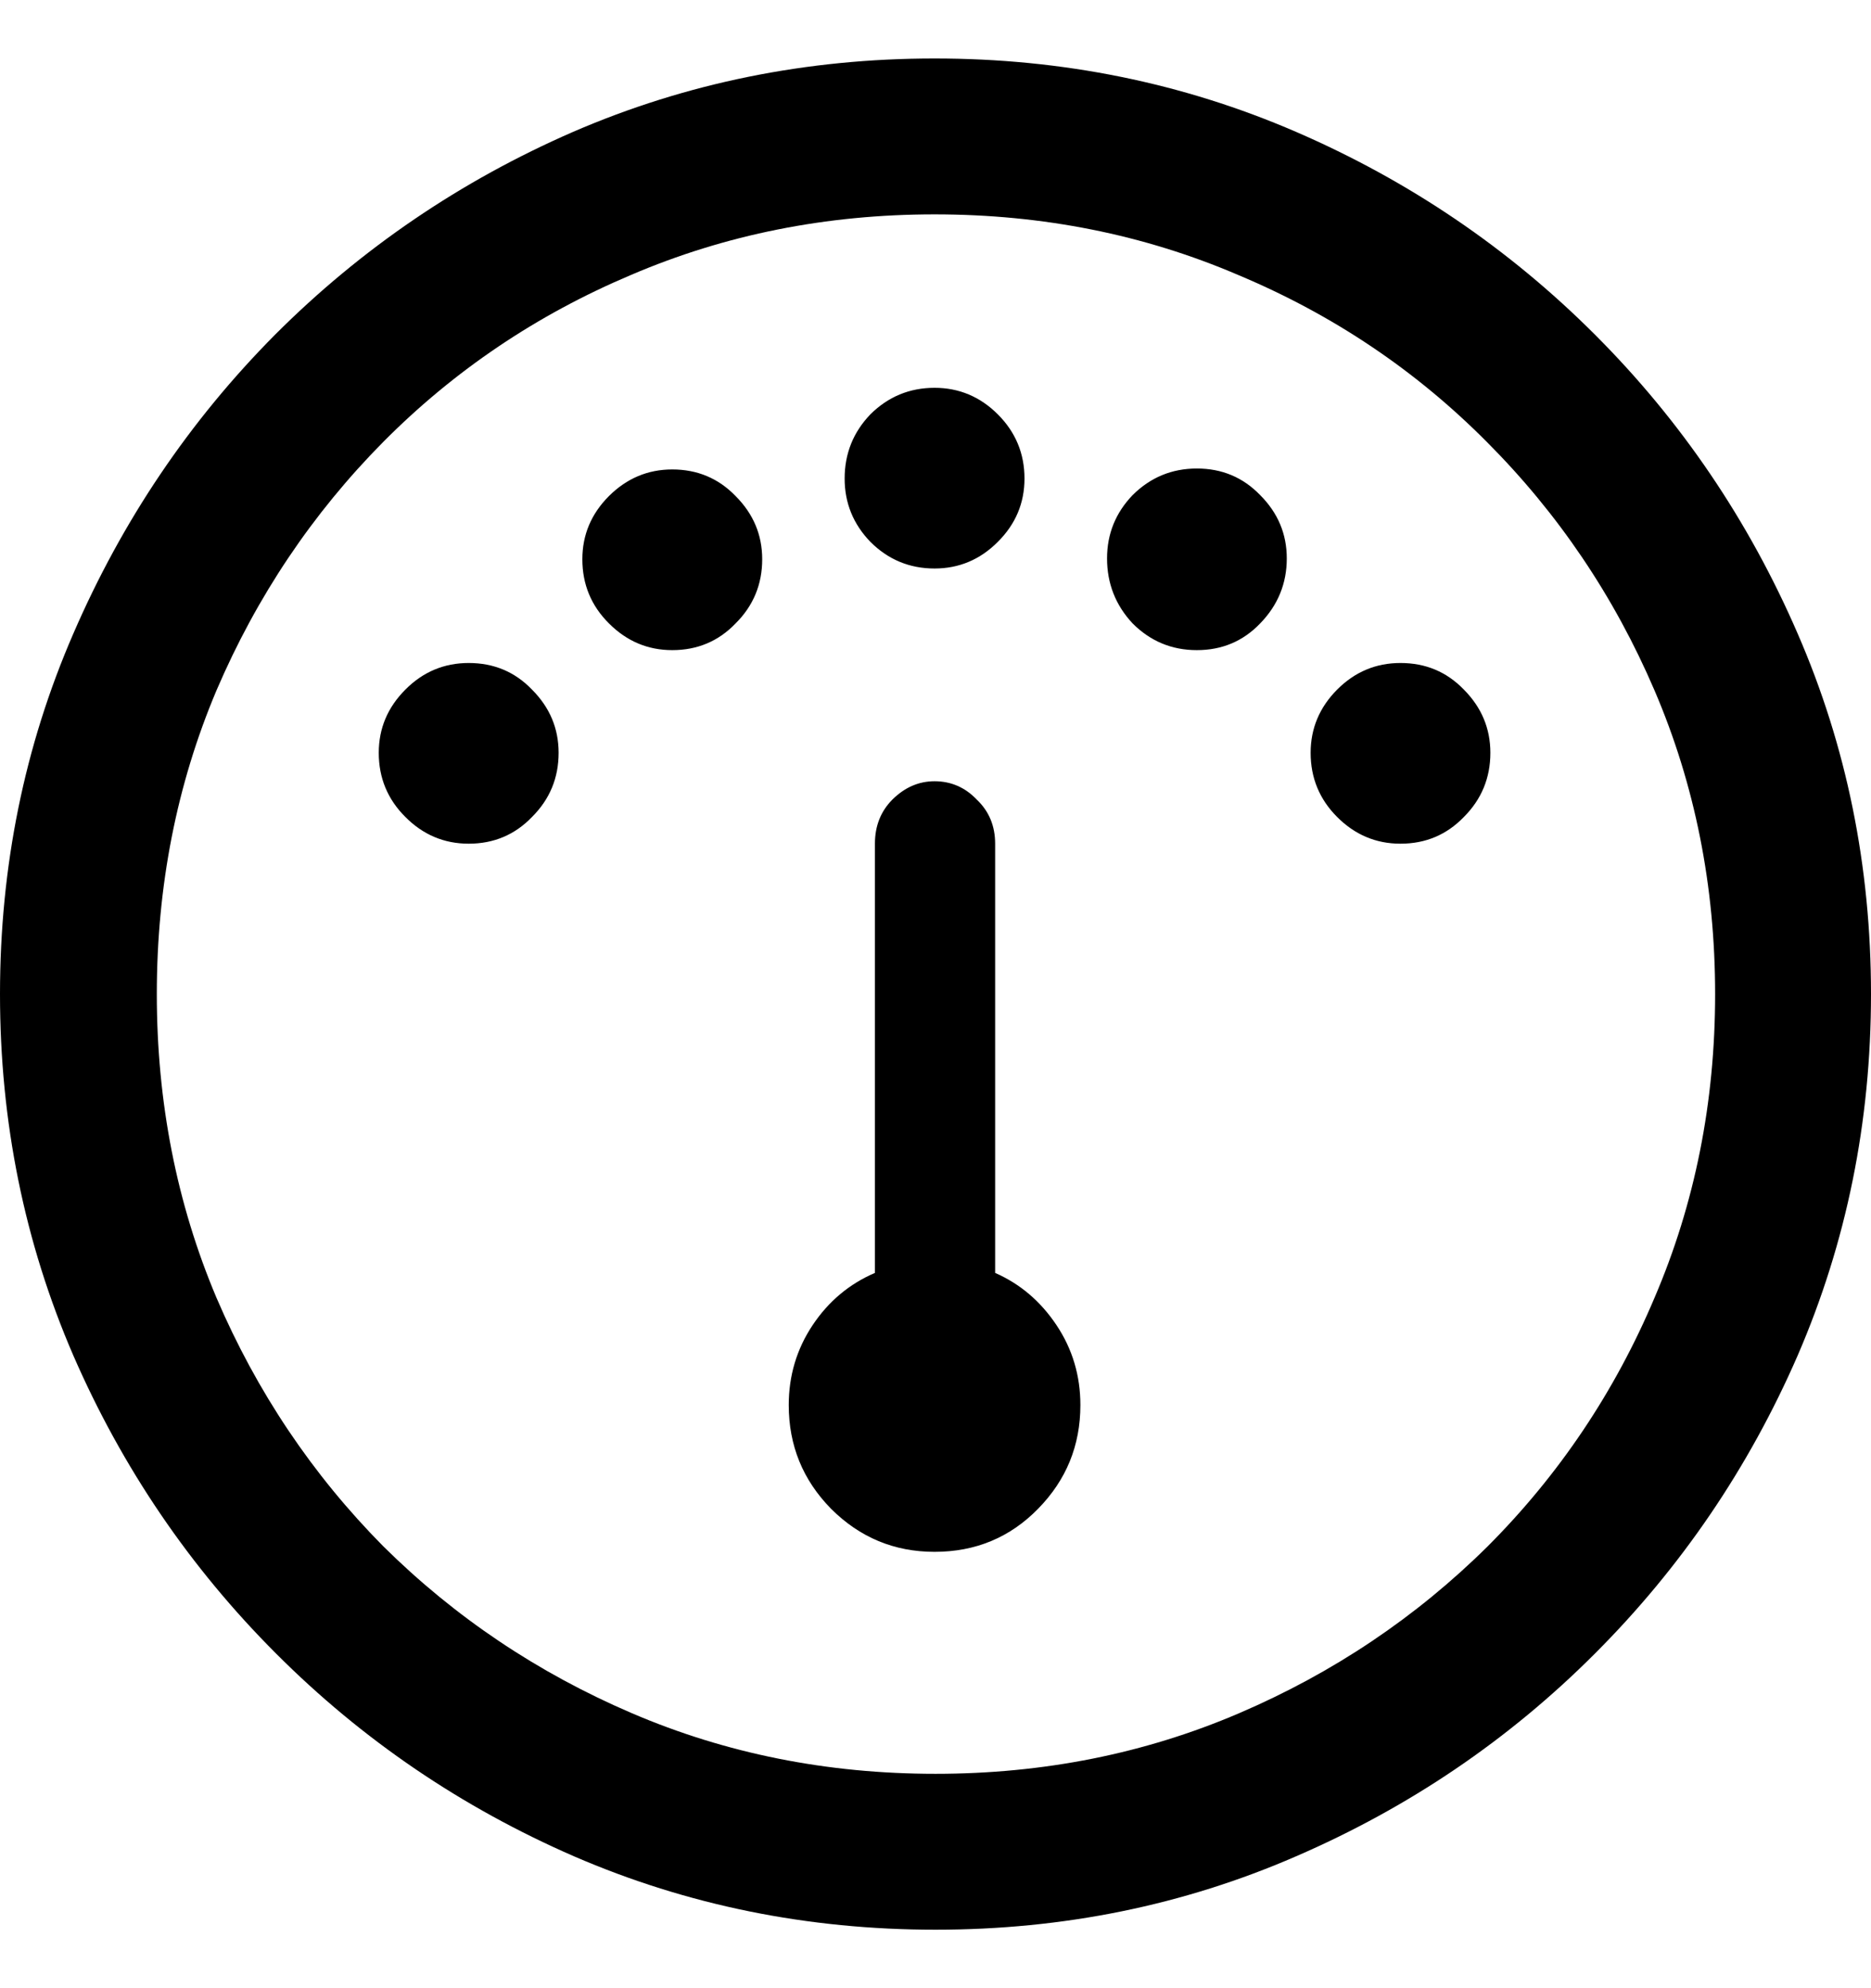 <svg
	color="rgb(0, 0, 0)"
	viewBox="0 0 16 17"
	fill="none"
	xmlns="http://www.w3.org/2000/svg"
>
	<path
		d="M7.992 13.269C8.342 13.269 8.638 13.146 8.878 12.9C9.119 12.654 9.239 12.359 9.239 12.014C9.239 11.763 9.171 11.535 9.035 11.331C8.899 11.127 8.724 10.978 8.51 10.884V7.214C8.51 7.062 8.458 6.937 8.353 6.837C8.254 6.733 8.133 6.68 7.992 6.68C7.856 6.68 7.736 6.733 7.631 6.837C7.532 6.937 7.482 7.062 7.482 7.214V10.884C7.263 10.978 7.085 11.127 6.949 11.331C6.813 11.535 6.745 11.763 6.745 12.014C6.745 12.359 6.865 12.654 7.106 12.9C7.352 13.146 7.647 13.269 7.992 13.269ZM4.008 7.214C4.222 7.214 4.403 7.138 4.549 6.986C4.701 6.835 4.777 6.652 4.777 6.437C4.777 6.228 4.701 6.048 4.549 5.896C4.403 5.744 4.222 5.669 4.008 5.669C3.799 5.669 3.618 5.744 3.467 5.896C3.315 6.048 3.239 6.228 3.239 6.437C3.239 6.652 3.315 6.835 3.467 6.986C3.618 7.138 3.799 7.214 4.008 7.214ZM5.749 5.559C5.963 5.559 6.144 5.483 6.29 5.331C6.442 5.18 6.518 4.997 6.518 4.782C6.518 4.573 6.442 4.393 6.29 4.241C6.144 4.09 5.963 4.014 5.749 4.014C5.54 4.014 5.36 4.09 5.208 4.241C5.056 4.393 4.98 4.573 4.98 4.782C4.98 4.997 5.056 5.18 5.208 5.331C5.36 5.483 5.54 5.559 5.749 5.559ZM7.992 4.861C8.201 4.861 8.382 4.785 8.533 4.633C8.685 4.482 8.761 4.301 8.761 4.092C8.761 3.878 8.685 3.695 8.533 3.543C8.382 3.392 8.201 3.316 7.992 3.316C7.778 3.316 7.595 3.392 7.443 3.543C7.297 3.695 7.223 3.878 7.223 4.092C7.223 4.301 7.297 4.482 7.443 4.633C7.595 4.785 7.778 4.861 7.992 4.861ZM10.235 5.559C10.45 5.559 10.63 5.483 10.776 5.331C10.928 5.175 11.004 4.989 11.004 4.775C11.004 4.565 10.928 4.385 10.776 4.233C10.63 4.082 10.45 4.006 10.235 4.006C10.021 4.006 9.838 4.082 9.686 4.233C9.54 4.385 9.467 4.565 9.467 4.775C9.467 4.989 9.54 5.175 9.686 5.331C9.838 5.483 10.021 5.559 10.235 5.559ZM11.976 7.214C12.191 7.214 12.371 7.138 12.518 6.986C12.669 6.835 12.745 6.652 12.745 6.437C12.745 6.228 12.669 6.048 12.518 5.896C12.371 5.744 12.191 5.669 11.976 5.669C11.767 5.669 11.587 5.744 11.435 5.896C11.284 6.048 11.208 6.228 11.208 6.437C11.208 6.652 11.284 6.835 11.435 6.986C11.587 7.138 11.767 7.214 11.976 7.214ZM8 16.5C9.093 16.5 10.12 16.291 11.082 15.873C12.05 15.454 12.902 14.877 13.639 14.139C14.376 13.402 14.954 12.552 15.373 11.59C15.791 10.623 16 9.593 16 8.5C16 7.407 15.791 6.38 15.373 5.418C14.954 4.45 14.376 3.598 13.639 2.861C12.902 2.124 12.05 1.546 11.082 1.127C10.115 0.709 9.085 0.5 7.992 0.5C6.899 0.5 5.869 0.709 4.902 1.127C3.94 1.546 3.09 2.124 2.353 2.861C1.621 3.598 1.046 4.45 0.627 5.418C0.209 6.38 0 7.407 0 8.5C0 9.593 0.209 10.623 0.627 11.59C1.046 12.552 1.624 13.402 2.361 14.139C3.098 14.877 3.948 15.454 4.91 15.873C5.877 16.291 6.907 16.5 8 16.5ZM8 15.167C7.074 15.167 6.209 14.994 5.404 14.649C4.599 14.304 3.89 13.828 3.278 13.222C2.672 12.61 2.196 11.901 1.851 11.096C1.511 10.291 1.341 9.425 1.341 8.5C1.341 7.575 1.511 6.709 1.851 5.904C2.196 5.099 2.672 4.39 3.278 3.778C3.885 3.167 4.591 2.691 5.396 2.351C6.201 2.006 7.067 1.833 7.992 1.833C8.918 1.833 9.783 2.006 10.588 2.351C11.399 2.691 12.107 3.167 12.714 3.778C13.325 4.39 13.804 5.099 14.149 5.904C14.494 6.709 14.667 7.575 14.667 8.5C14.667 9.425 14.494 10.291 14.149 11.096C13.809 11.901 13.333 12.61 12.722 13.222C12.11 13.828 11.401 14.304 10.596 14.649C9.791 14.994 8.925 15.167 8 15.167Z"
		fill="currentColor"
	/>
</svg>
